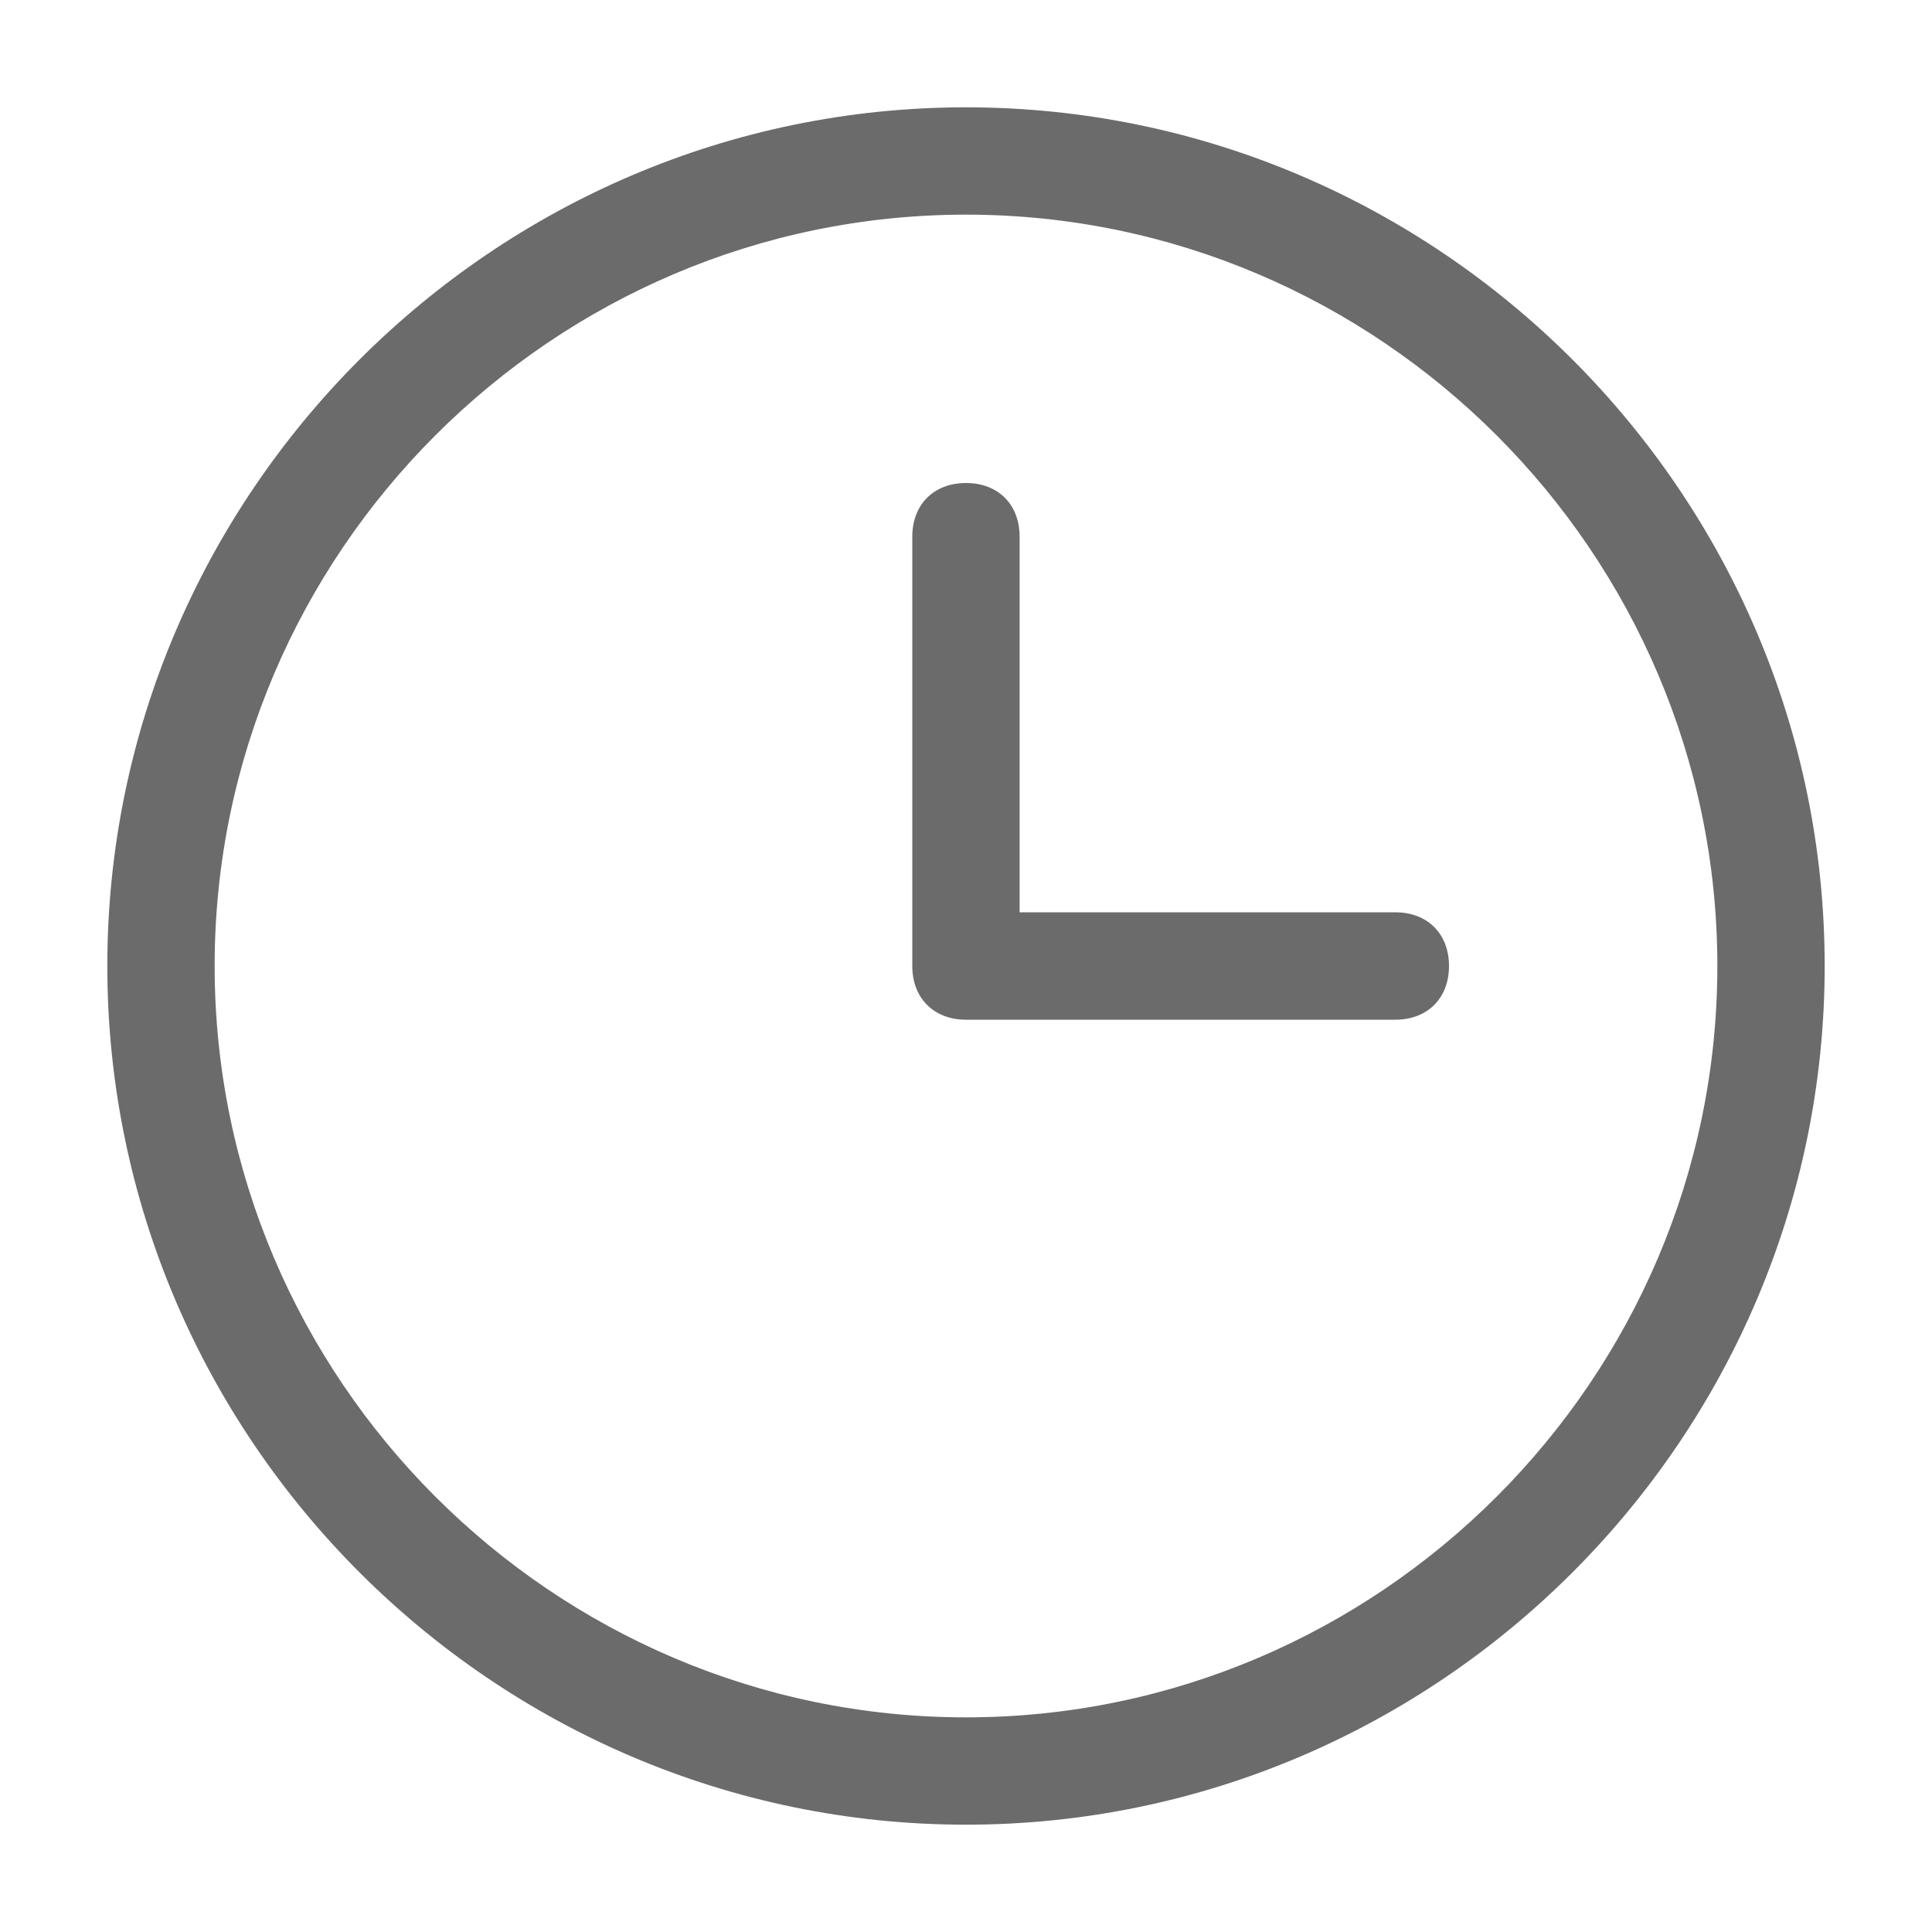 <svg xmlns="http://www.w3.org/2000/svg" width="20" height="20" viewBox="0 0 20 20" fill="none">
  <path d="M10 18.889C5.111 18.889 1.111 14.889 1.111 10C1.111 5.111 5.111 1.111 10 1.111C14.889 1.111 18.889 5.111 18.889 10C18.889 14.889 14.889 18.889 10 18.889ZM10 2.222C5.722 2.222 2.222 5.722 2.222 10C2.222 14.278 5.722 17.778 10 17.778C14.278 17.778 17.778 14.278 17.778 10C17.778 5.722 14.278 2.222 10 2.222Z" fill="#6C6B6B"/>
  <path d="M15 10C15 9.667 14.778 9.444 14.444 9.444H10.555V5.556C10.555 5.222 10.333 5 10 5C9.667 5 9.444 5.222 9.444 5.556V10C9.444 10.333 9.667 10.556 10 10.556H14.444C14.778 10.556 15 10.333 15 10Z" fill="#6C6B6B"/>
</svg>